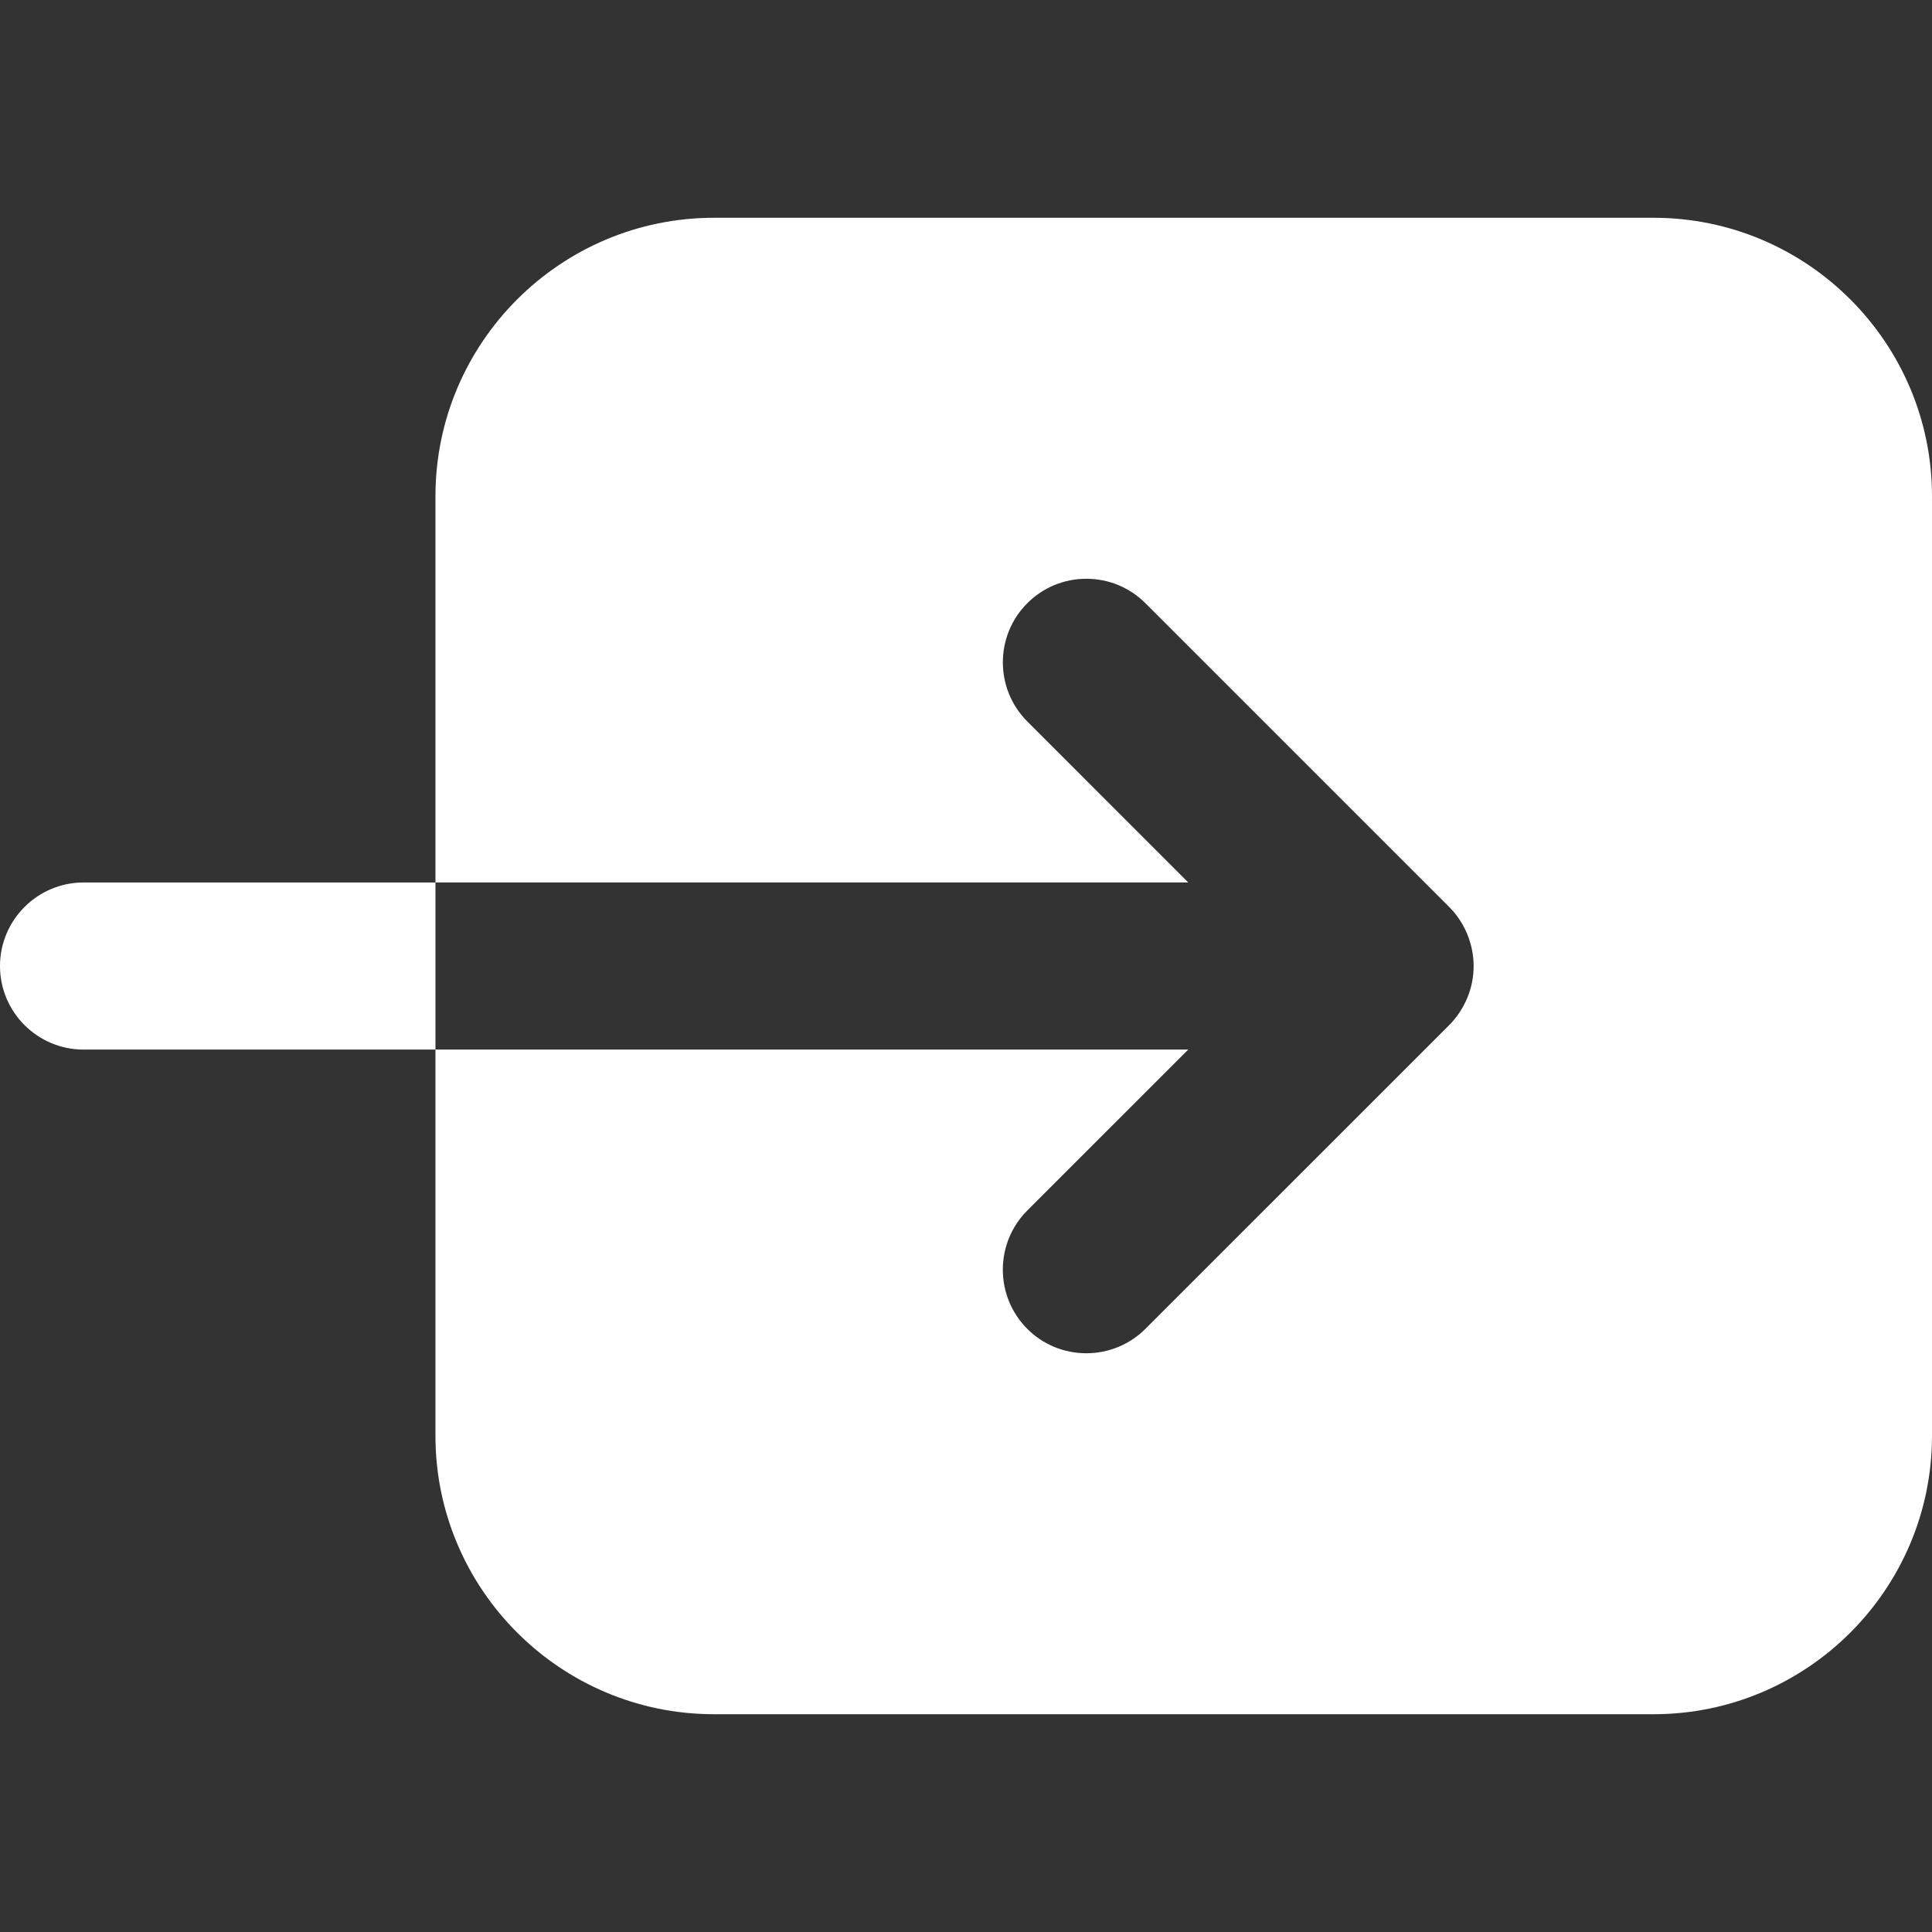 <?xml version="1.0" encoding="utf-8"?>
<!-- Generator: Adobe Illustrator 16.0.0, SVG Export Plug-In . SVG Version: 6.00 Build 0)  -->
<!DOCTYPE svg PUBLIC "-//W3C//DTD SVG 1.1//EN" "http://www.w3.org/Graphics/SVG/1.1/DTD/svg11.dtd">
<svg version="1.1" id="Capa_1" xmlns="http://www.w3.org/2000/svg" xmlns:xlink="http://www.w3.org/1999/xlink" x="0px" y="0px"
	 width="512px" height="512px" viewBox="0 0 512 512" enable-background="new 0 0 512 512" xml:space="preserve">
<rect x="0" y="0" width="512" height="512" fill="#333333" stroke="none"/>
<g>
	<g>
		<path fill="#FFFFFF" d="M22.15,233.865C9.938,233.865,0,243.803,0,256.016c0,12.199,9.93,22.136,22.15,22.136h93.248v-44.288
			H22.15z"/>
		<path fill="#FFFFFF" d="M438.197,57.713H189.226c-40.708,0-73.826,33.103-73.826,73.803v2.31v100.03h199.5l-42.665-42.669
			c-8.622-8.638-8.622-22.688,0-31.322c4.183-4.182,9.734-6.488,15.647-6.488c5.936,0,11.488,2.307,15.678,6.488l80.475,80.479
			c2.021,2.013,3.618,4.398,4.761,7.099c1.183,2.909,1.73,5.716,1.73,8.571c0,2.848-0.54,5.659-1.645,8.351
			c-1.182,2.845-2.78,5.217-4.785,7.261l-80.537,80.521c-4.206,4.182-9.774,6.477-15.678,6.477c-5.905,0-11.49-2.295-15.655-6.477
			c-8.623-8.654-8.623-22.703,0-31.333l42.673-42.665H115.398v24.222v44.476v33.651c0,40.684,33.12,73.787,73.826,73.787h248.972
			c40.707,0,73.803-33.104,73.803-73.787V131.525C512,90.816,478.905,57.713,438.197,57.713z"/>
	</g>
</g>
</svg>
